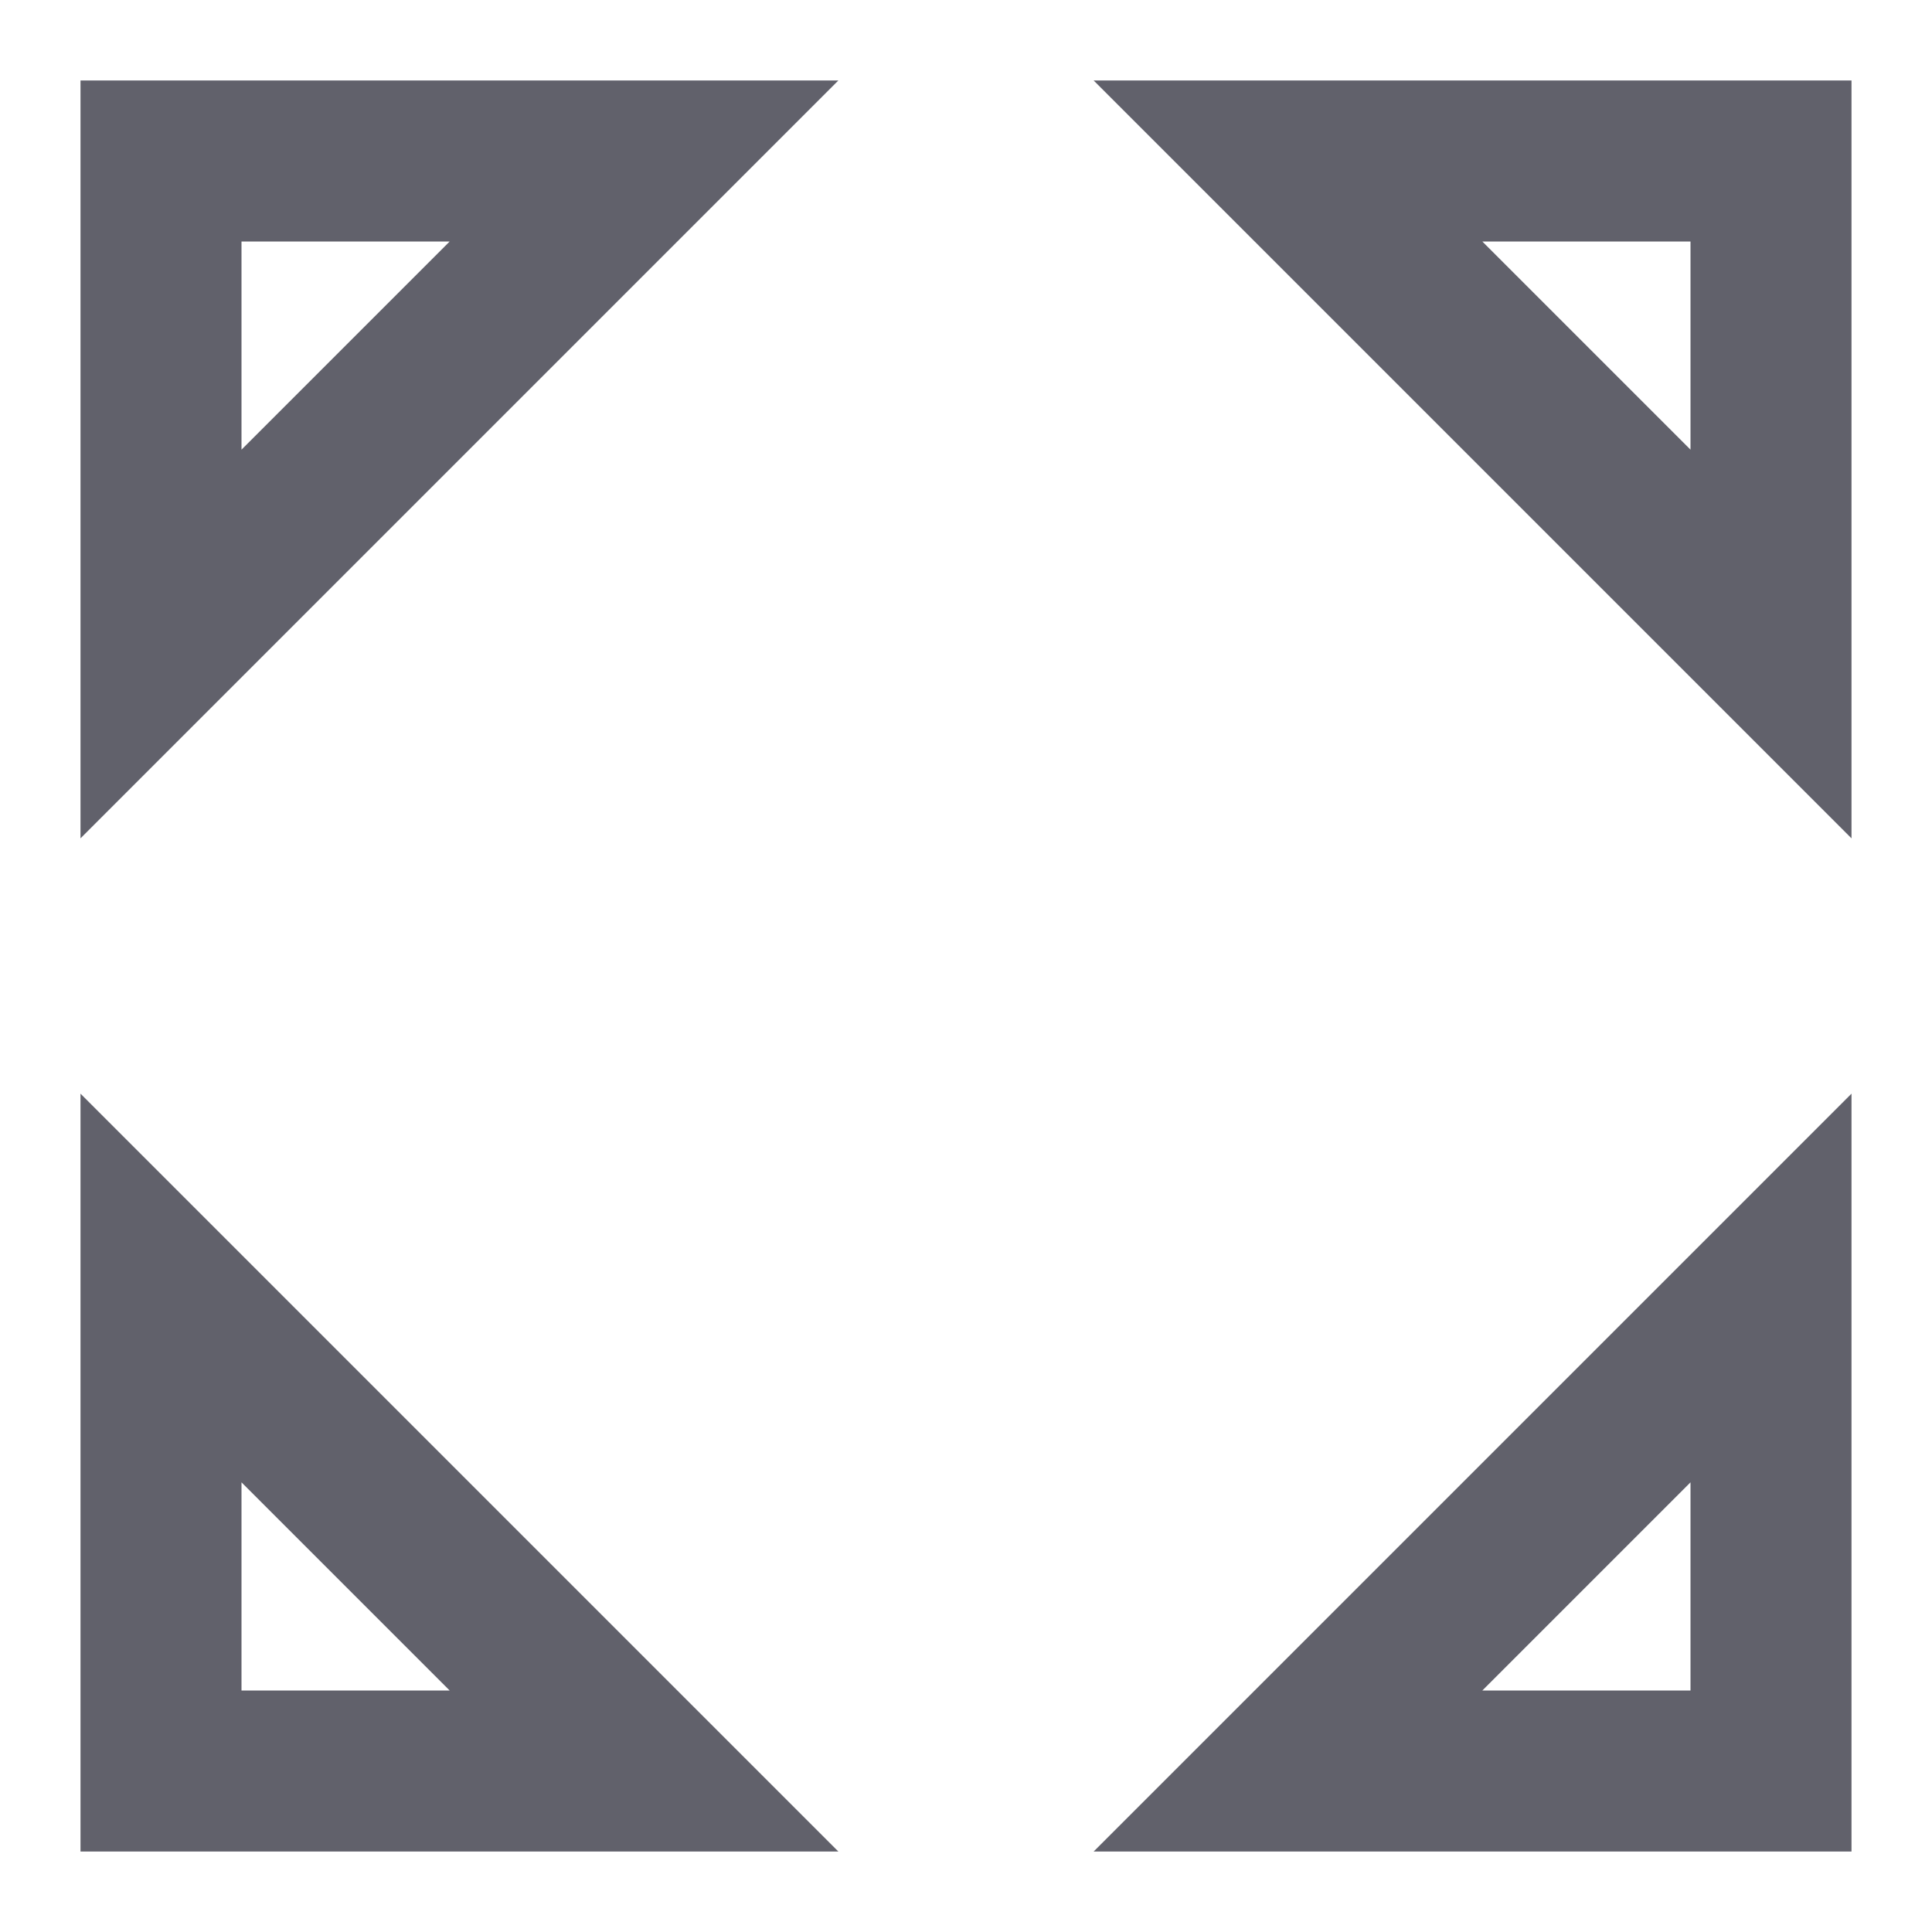 <svg xmlns="http://www.w3.org/2000/svg" height="24" width="24" viewBox="0 0 24 24"><polygon data-color="color-2" points="8 22 2 22 2 16 8 22" fill="none" stroke="#61616b" stroke-width="2"></polygon><polygon points="2 8 2 2 8 2 2 8" fill="none" stroke="#61616b" stroke-width="2"></polygon><polygon points="16 22 22 22 22 16 16 22" fill="none" stroke="#61616b" stroke-width="2"></polygon><polygon data-color="color-2" points="22 8 22 2 16 2 22 8" fill="none" stroke="#61616b" stroke-width="2"></polygon></svg>